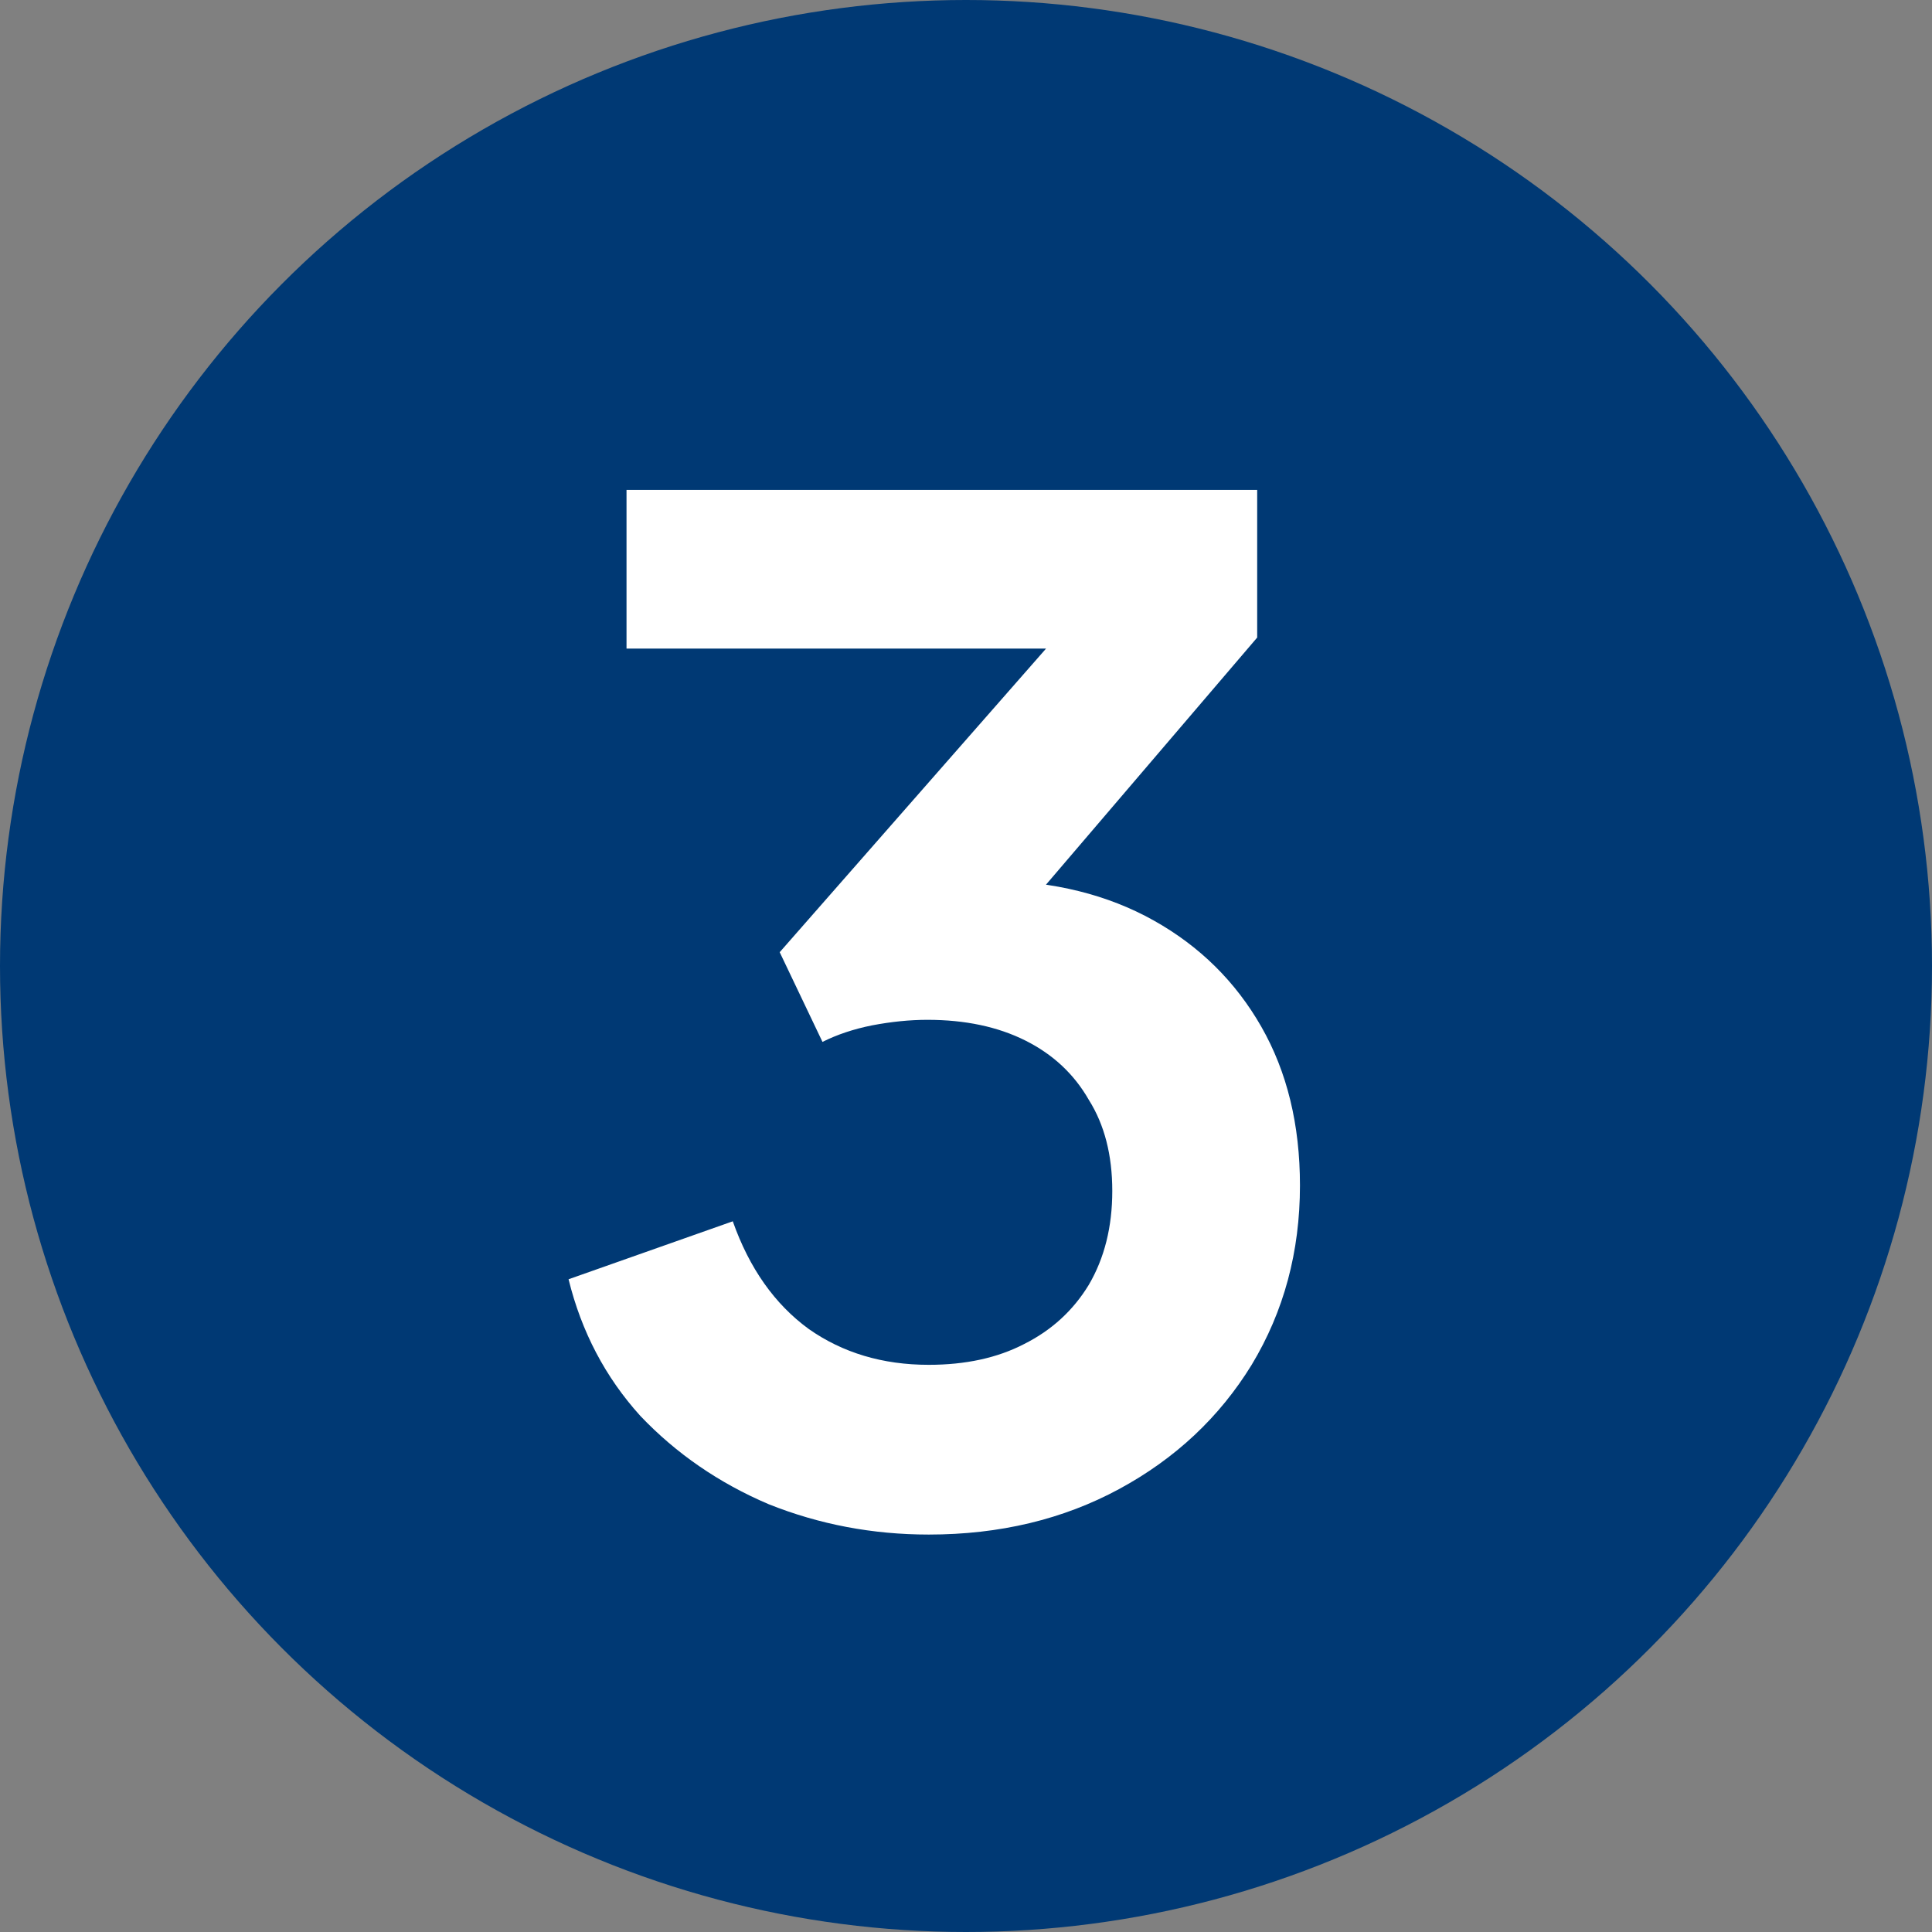 <svg width="70" height="70" viewBox="0 0 70 70" fill="none" xmlns="http://www.w3.org/2000/svg">
<rect x="0" y="0" width="70" height="70" fill="#808080" stroke="none"/>
<circle cx="35" cy="35" r="35" fill="#003974"/>
<path d="M33.65 55.6C31.617 55.6 29.683 55.233 27.85 54.5C26.05 53.733 24.5 52.667 23.2 51.3C21.933 49.9 21.067 48.25 20.6 46.35L26.55 44.25C27.15 45.95 28.067 47.25 29.3 48.15C30.533 49.017 31.983 49.45 33.65 49.45C34.983 49.45 36.133 49.2 37.1 48.7C38.1 48.2 38.883 47.483 39.45 46.55C40.017 45.583 40.3 44.45 40.3 43.15C40.3 41.85 40.017 40.75 39.45 39.85C38.917 38.917 38.15 38.2 37.15 37.7C36.15 37.2 34.967 36.95 33.6 36.95C32.967 36.95 32.3 37.017 31.6 37.15C30.933 37.283 30.333 37.483 29.8 37.75L28.25 34.5L37.9 23.5H22.7V17.75H45.55V23.1L35.85 34.45L35.95 31.9C38.183 31.933 40.133 32.417 41.8 33.35C43.467 34.283 44.767 35.567 45.7 37.2C46.633 38.833 47.1 40.75 47.1 42.95C47.1 45.35 46.517 47.517 45.35 49.45C44.183 51.35 42.583 52.85 40.55 53.95C38.517 55.05 36.217 55.6 33.65 55.6Z" fill="white"/>
</svg>
